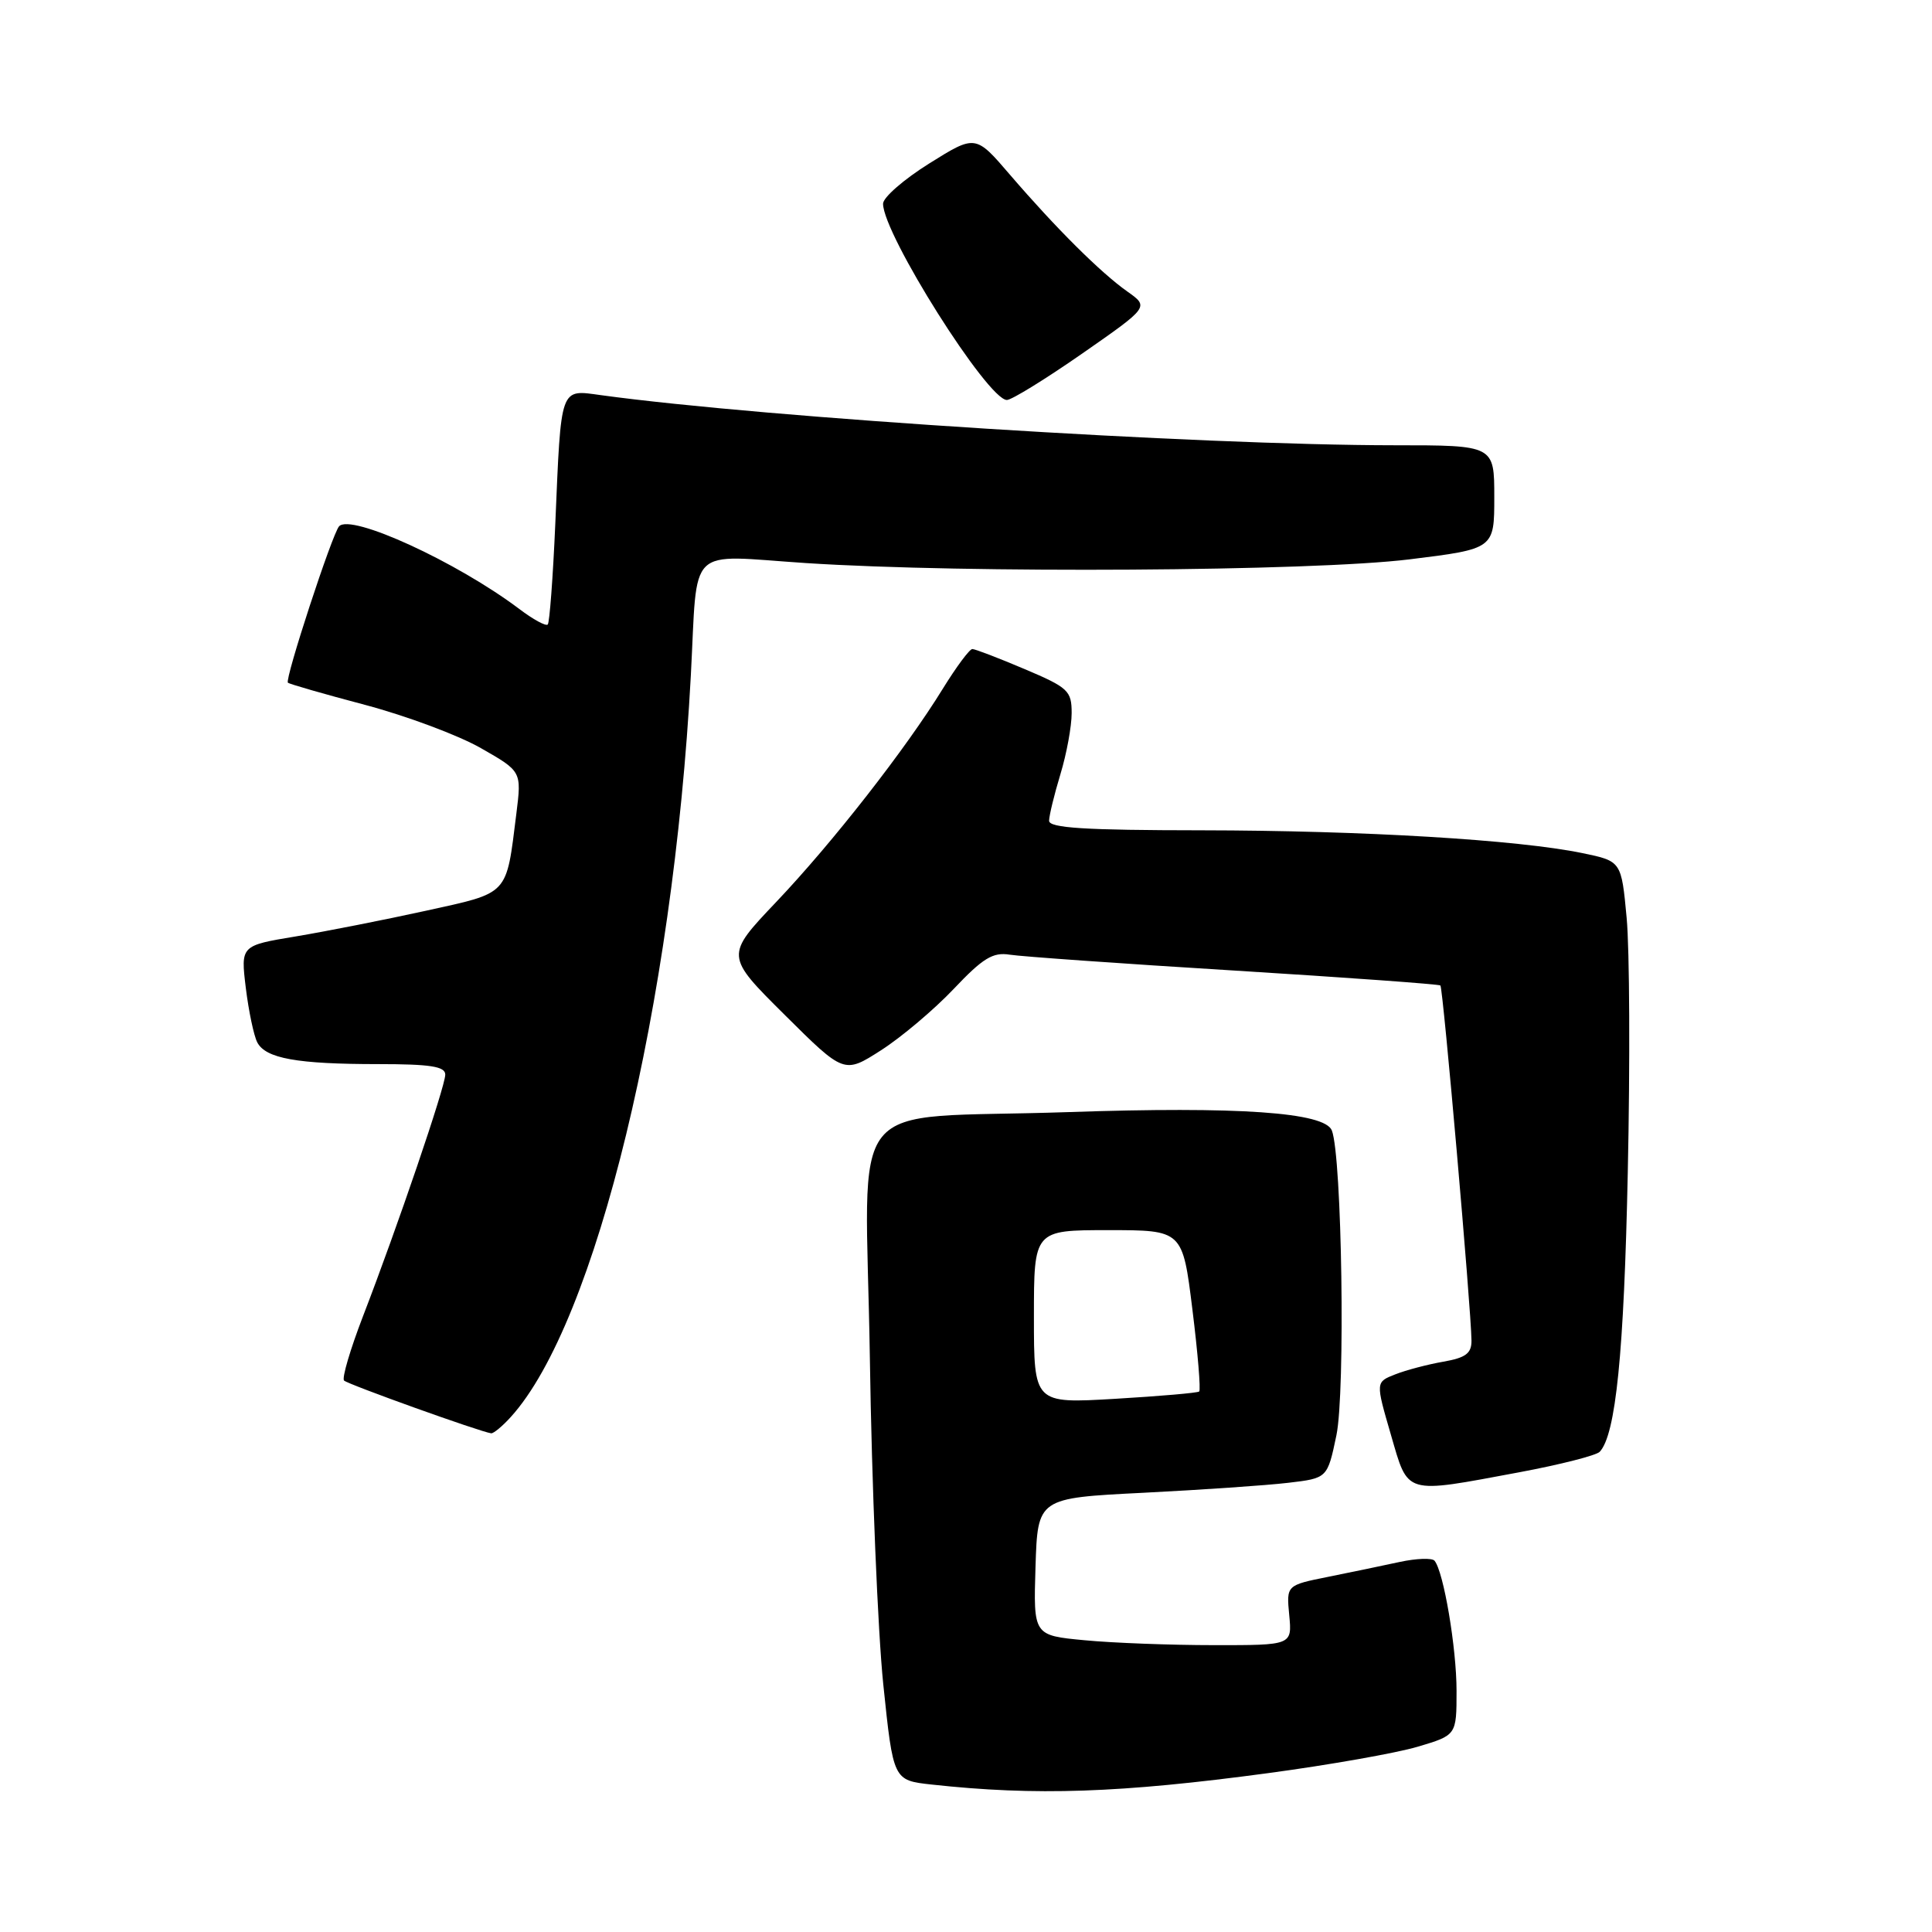 <?xml version="1.0" encoding="UTF-8" standalone="no"?>
<!DOCTYPE svg PUBLIC "-//W3C//DTD SVG 1.1//EN" "http://www.w3.org/Graphics/SVG/1.1/DTD/svg11.dtd" >
<svg xmlns="http://www.w3.org/2000/svg" xmlns:xlink="http://www.w3.org/1999/xlink" version="1.1" viewBox="0 0 256 256">
 <g >
 <path fill="currentColor"
d=" M 168.10 234.94 C 176.14 233.86 185.02 232.29 187.85 231.45 C 193.00 229.92 193.00 229.92 193.00 224.04 C 193.00 218.37 191.29 208.25 190.08 206.80 C 189.76 206.42 187.70 206.49 185.50 206.96 C 183.30 207.44 179.01 208.33 175.98 208.94 C 170.45 210.05 170.45 210.05 170.83 214.02 C 171.21 218.00 171.21 218.00 160.86 217.99 C 155.16 217.99 147.45 217.70 143.71 217.34 C 136.93 216.70 136.93 216.70 137.21 207.60 C 137.50 198.50 137.50 198.50 151.50 197.80 C 159.20 197.41 167.84 196.82 170.69 196.48 C 175.89 195.87 175.89 195.87 177.08 190.19 C 178.28 184.45 177.82 153.29 176.48 149.80 C 175.55 147.38 164.10 146.59 141.50 147.36 C 111.36 148.39 114.71 144.23 115.26 179.90 C 115.51 196.73 116.32 216.22 117.04 223.20 C 118.36 235.90 118.36 235.90 123.43 236.46 C 137.24 237.97 148.42 237.59 168.10 234.94 Z  M 201.33 195.08 C 206.73 194.07 211.52 192.85 211.97 192.37 C 214.10 190.10 215.19 179.34 215.69 155.33 C 216.00 140.93 215.93 125.77 215.54 121.63 C 214.84 114.11 214.84 114.11 209.67 113.04 C 201.08 111.27 180.66 110.05 159.25 110.02 C 143.72 110.01 139.00 109.71 139.01 108.75 C 139.02 108.06 139.69 105.29 140.51 102.59 C 141.33 99.89 142.00 96.25 142.00 94.49 C 142.00 91.53 141.56 91.11 135.75 88.65 C 132.31 87.19 129.20 86.00 128.84 86.00 C 128.47 86.00 126.72 88.36 124.94 91.24 C 120.02 99.24 110.33 111.65 102.83 119.54 C 96.09 126.64 96.09 126.64 103.97 134.47 C 111.85 142.30 111.85 142.30 116.75 139.16 C 119.45 137.43 123.78 133.77 126.37 131.04 C 130.23 126.96 131.56 126.14 133.79 126.50 C 135.28 126.74 148.65 127.69 163.50 128.60 C 178.35 129.52 190.66 130.41 190.86 130.58 C 191.21 130.88 194.93 173.36 194.98 177.64 C 194.99 179.33 194.22 179.91 191.25 180.43 C 189.19 180.79 186.32 181.54 184.88 182.11 C 182.27 183.13 182.27 183.13 184.29 190.07 C 186.65 198.17 185.92 197.95 201.33 195.08 Z  M 67.69 187.75 C 78.97 175.30 89.20 133.17 91.54 89.50 C 92.48 71.92 90.79 73.56 106.80 74.61 C 128.05 75.99 173.78 75.71 186.75 74.12 C 198.00 72.73 198.00 72.73 198.00 65.87 C 198.00 59.00 198.00 59.00 184.75 59.00 C 158.90 58.99 101.60 55.37 79.63 52.36 C 74.15 51.61 74.36 51.02 73.58 69.40 C 73.27 76.50 72.82 82.51 72.58 82.75 C 72.33 83.00 70.64 82.08 68.82 80.70 C 60.54 74.46 46.49 68.01 44.93 69.74 C 44.01 70.76 37.70 90.04 38.15 90.46 C 38.34 90.64 42.96 91.97 48.41 93.41 C 53.86 94.86 60.75 97.43 63.72 99.13 C 69.12 102.21 69.12 102.21 68.42 107.81 C 67.05 118.76 67.55 118.23 56.43 120.68 C 50.97 121.88 43.21 123.41 39.20 124.08 C 31.89 125.29 31.89 125.29 32.57 130.90 C 32.95 133.98 33.63 137.23 34.09 138.12 C 35.20 140.25 39.35 141.00 50.13 141.00 C 57.03 141.00 59.00 141.31 59.00 142.39 C 59.00 143.97 52.66 162.59 48.09 174.43 C 46.41 178.80 45.28 182.62 45.59 182.93 C 46.08 183.43 63.61 189.72 65.08 189.92 C 65.39 189.96 66.57 188.99 67.69 187.75 Z  M 143.41 46.84 C 152.27 40.67 152.27 40.67 149.38 38.63 C 145.84 36.13 139.91 30.23 133.84 23.17 C 129.26 17.83 129.26 17.83 123.13 21.66 C 119.76 23.77 117.00 26.17 117.01 27.00 C 117.02 31.04 130.88 53.00 133.42 53.00 C 134.04 53.00 138.54 50.23 143.41 46.84 Z  M 137.00 174.49 C 137.00 163.00 137.00 163.00 146.85 163.00 C 156.70 163.00 156.70 163.00 158.00 173.52 C 158.72 179.30 159.12 184.19 158.90 184.38 C 158.68 184.57 153.66 185.00 147.75 185.35 C 137.00 185.98 137.00 185.98 137.00 174.49 Z "/>
</g>
</svg>